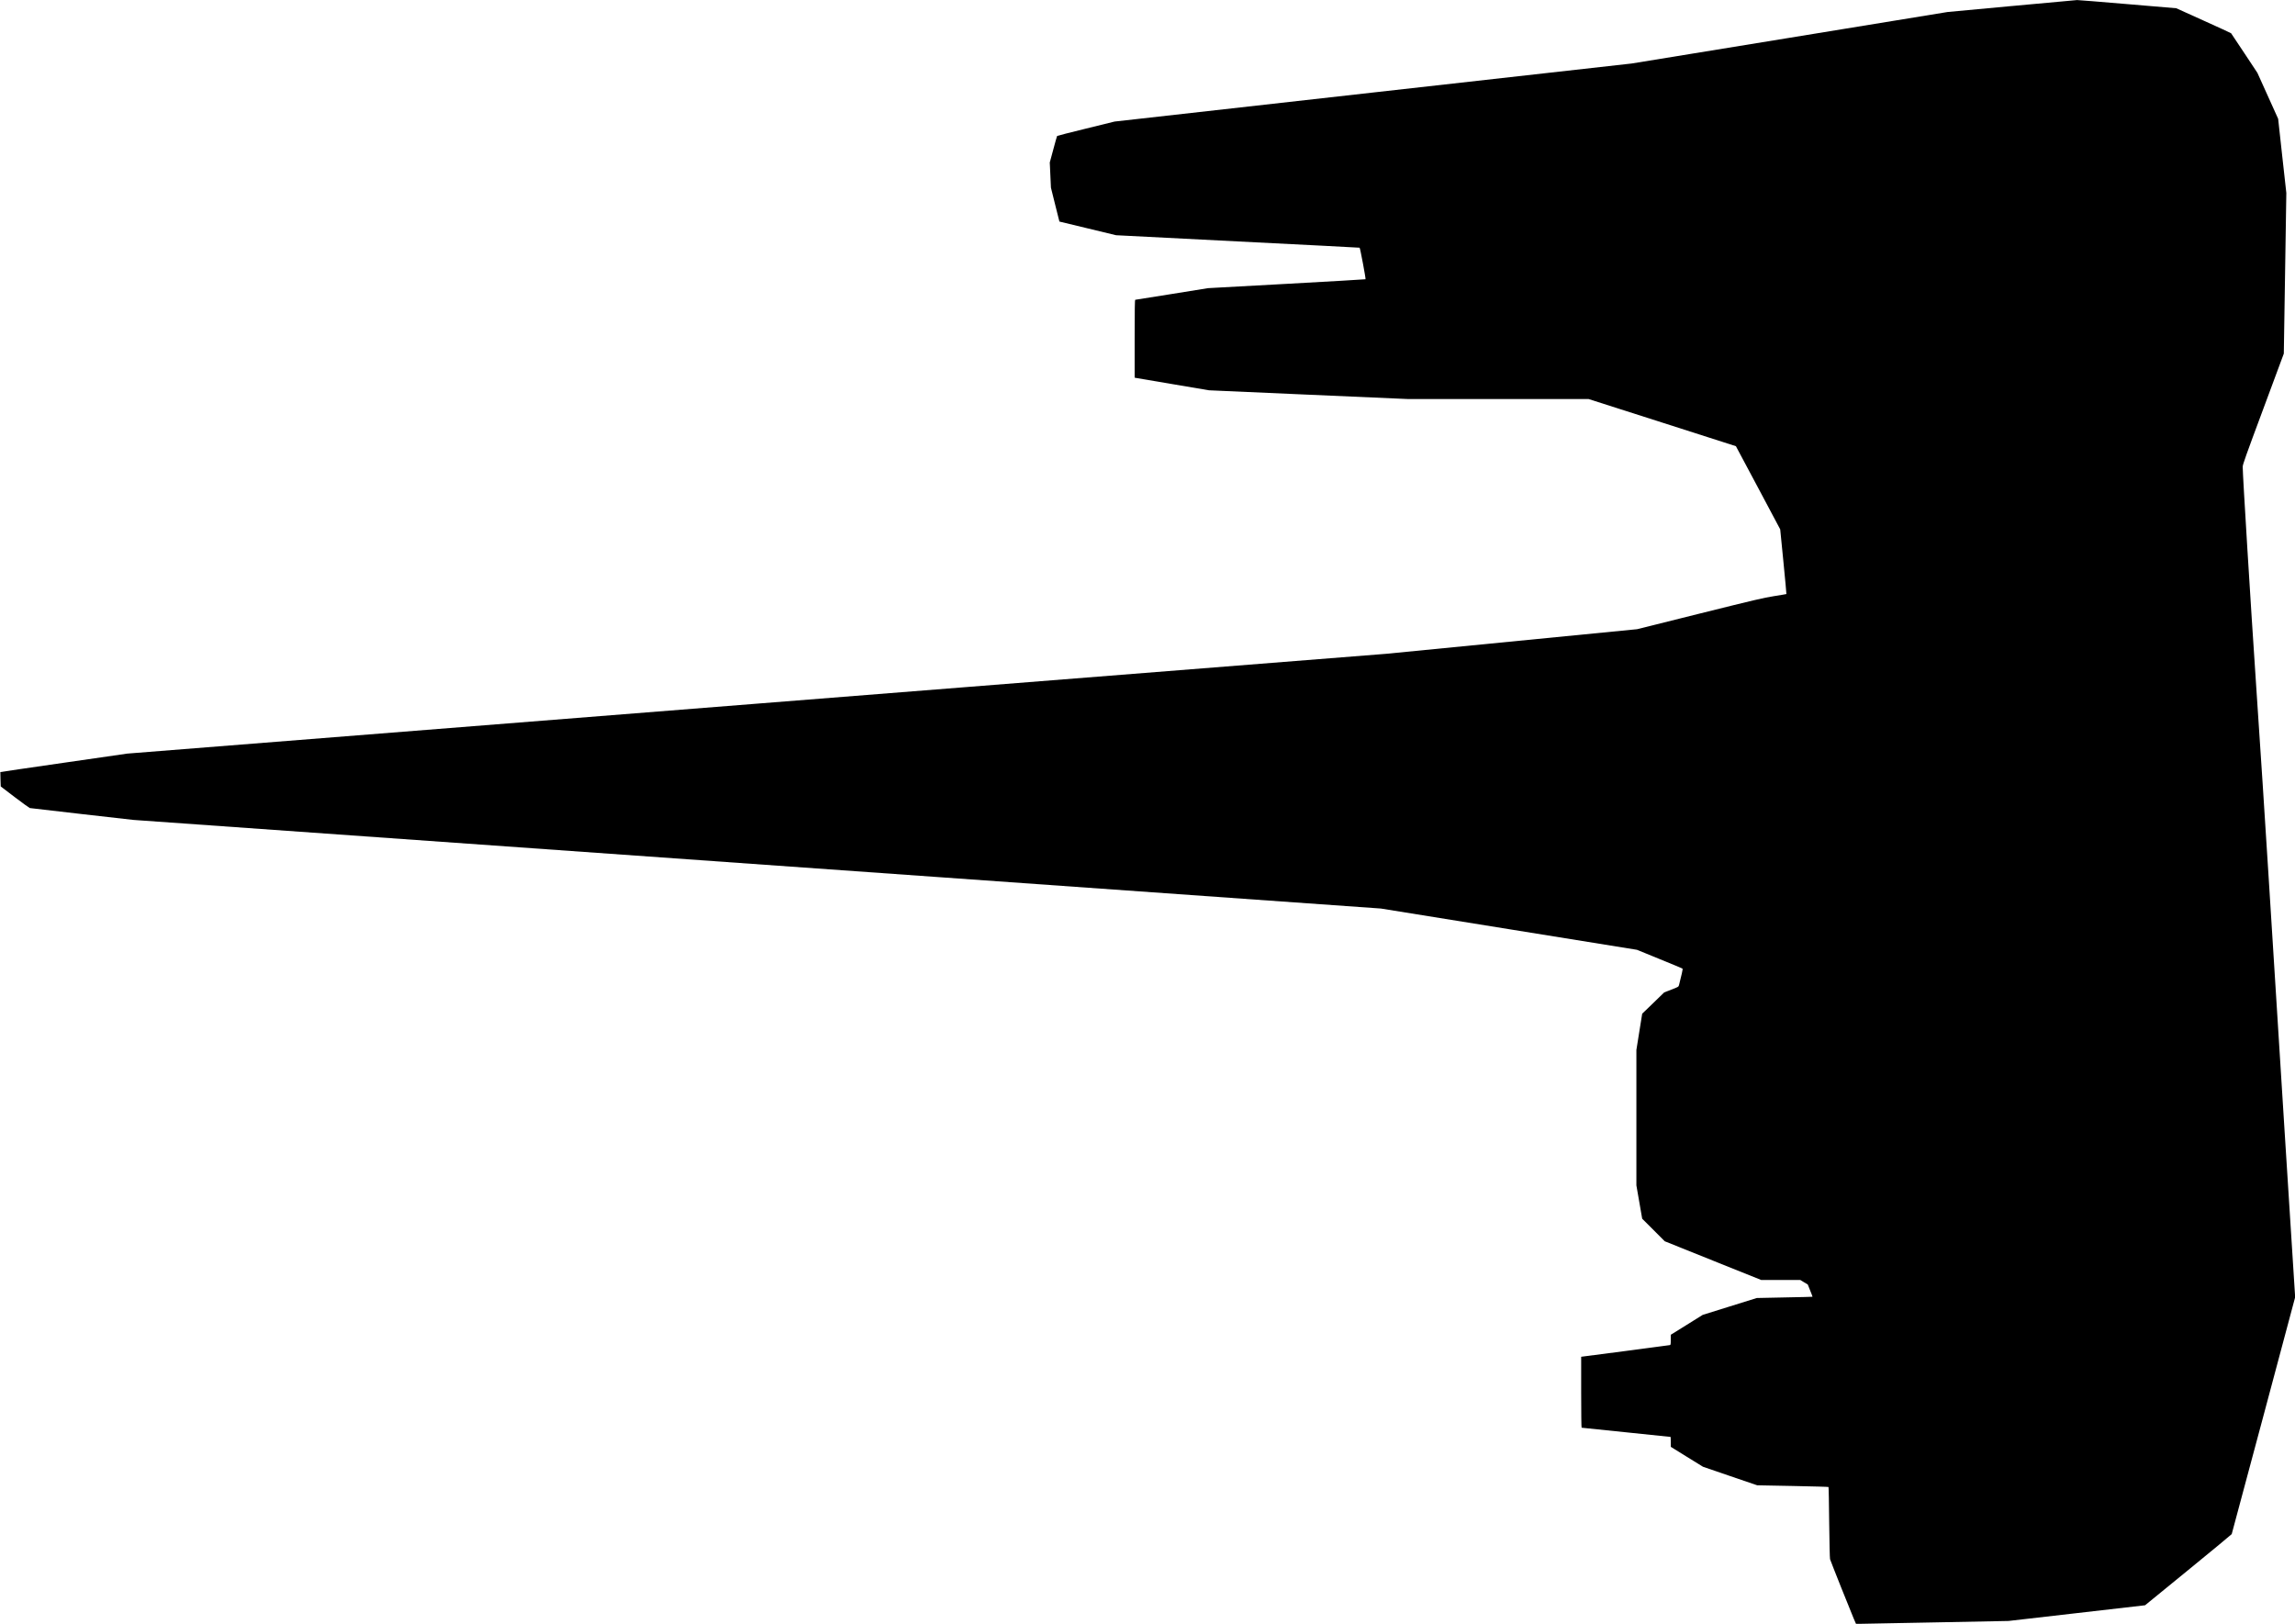 <?xml version="1.0" standalone="no"?>
<!DOCTYPE svg PUBLIC "-//W3C//DTD SVG 20010904//EN"
 "http://www.w3.org/TR/2001/REC-SVG-20010904/DTD/svg10.dtd">
<svg version="1.0" xmlns="http://www.w3.org/2000/svg"
   viewBox="0 0 4739 3353"
 preserveAspectRatio="xMidYMid meet">
<g transform="translate(0,3353) scale(0.1,-0.1)"
fill="#000000" stroke="none">
<path d="M41535 33405 l-1320 -123 -3260 -532 -3260 -531 -5340 -599 -5340
-600 -589 -145 c-324 -79 -593 -148 -597 -152 -4 -5 -40 -129 -79 -278 l-73
-270 12 -260 12 -260 87 -350 88 -350 585 -141 584 -141 2510 -128 c1381 -69
2515 -128 2520 -130 11 -3 131 -642 122 -651 -3 -3 -736 -46 -1629 -95 l-1623
-89 -746 -120 c-410 -66 -751 -120 -757 -120 -9 0 -12 -194 -12 -804 l0 -804
28 -6 c15 -3 360 -62 767 -130 l740 -125 2060 -91 2060 -90 1860 0 1860 0
1520 -486 1520 -487 458 -858 457 -859 66 -666 c36 -366 64 -667 62 -670 -3
-2 -117 -22 -254 -43 -224 -36 -379 -72 -1539 -361 l-1290 -322 -2590 -254
-2590 -254 -13000 -1030 -13000 -1031 -1308 -189 c-720 -104 -1310 -190 -1310
-192 -1 -2 0 -69 3 -150 l5 -147 290 -221 c160 -121 299 -222 310 -225 11 -2
497 -58 1080 -125 l1060 -120 12880 -915 12880 -915 2644 -426 2643 -426 467
-191 c256 -104 470 -193 475 -198 7 -6 -23 -144 -74 -340 -10 -35 -12 -37
-157 -93 l-148 -57 -100 -97 c-55 -53 -157 -152 -227 -220 l-128 -123 -60
-374 -60 -375 0 -1398 0 -1398 60 -344 60 -345 233 -232 232 -233 996 -400
997 -400 403 0 404 0 77 -47 77 -46 50 -125 c28 -69 50 -127 48 -128 -1 -2
-261 -8 -577 -14 l-575 -12 -557 -174 -558 -174 -330 -206 -330 -205 0 -104
c0 -90 -2 -104 -17 -109 -10 -2 -426 -58 -925 -123 l-908 -118 0 -732 c0 -421
4 -733 9 -733 5 0 419 -43 920 -95 502 -52 914 -95 917 -95 2 0 4 -46 4 -102
l1 -103 332 -206 332 -205 560 -192 560 -191 733 -14 c403 -8 735 -17 739 -21
4 -3 10 -334 14 -734 5 -400 12 -740 18 -757 15 -50 439 -1112 489 -1227 l47
-108 40 0 c22 0 731 13 1575 30 l1535 30 1410 162 1409 162 892 728 c490 400
894 734 897 741 3 8 299 1112 658 2453 l652 2439 -217 3415 c-119 1878 -268
4248 -331 5265 -63 1018 -178 2779 -255 3915 -118 1752 -280 4377 -280 4553 0
45 65 227 425 1194 l424 1142 26 1658 26 1658 -85 766 -84 766 -214 474 -214
474 -268 405 c-147 223 -271 409 -276 414 -5 5 -262 123 -570 262 l-562 254
-1007 85 c-553 47 -1022 85 -1041 84 -19 -1 -629 -57 -1355 -124z"/>
</g>
</svg>

